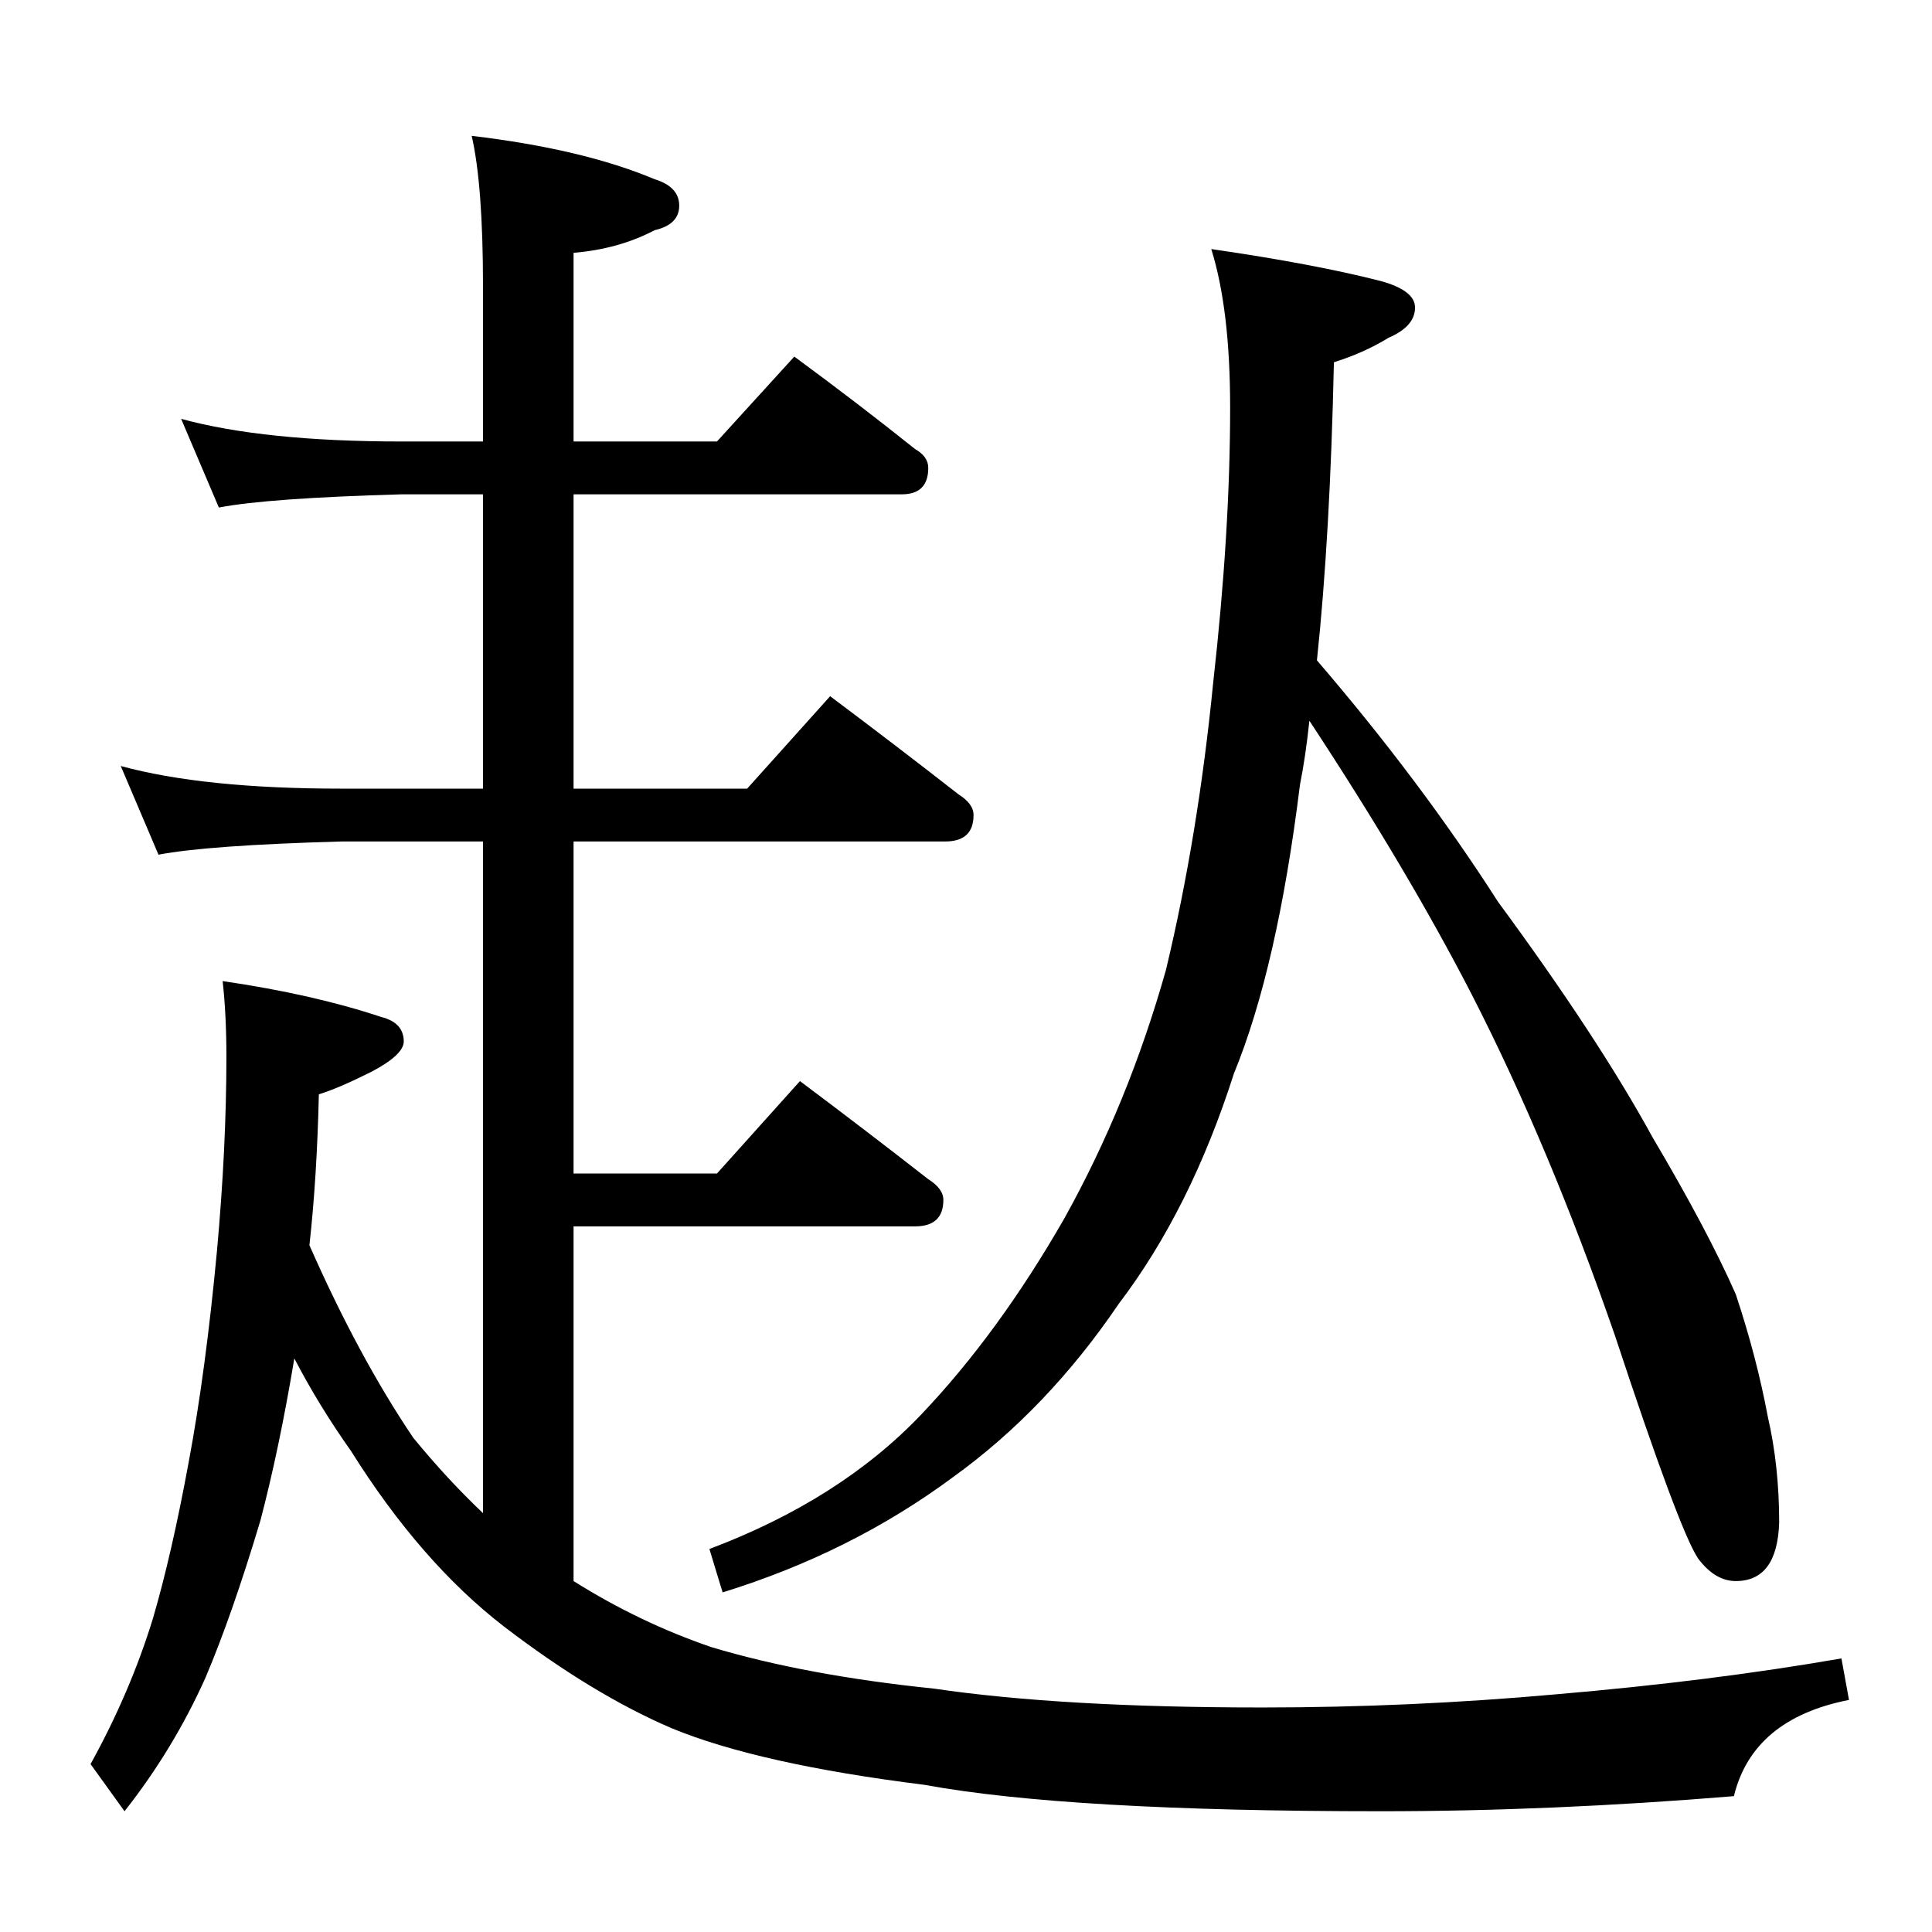 <?xml version="1.0" standalone="no"?>
<!DOCTYPE svg PUBLIC "-//W3C//DTD SVG 1.1//EN" "http://www.w3.org/Graphics/SVG/1.1/DTD/svg11.dtd" >
<svg xmlns="http://www.w3.org/2000/svg" xmlns:xlink="http://www.w3.org/1999/xlink" version="1.1" viewBox="0 -204 1024 1024">
  <g transform="matrix(1 0 0 -1 0 820)">
   <path fill="currentColor"
d="M96 802q44 -12 117 -12h43v82q0 54 -6 80q59 -7 97 -23q13 -4 13 -14t-13 -13q-19 -10 -43 -12v-100h76l41 45q34 -25 64 -49q7 -4 7 -10q0 -14 -14 -14h-174v-156h92l44 49q36 -27 68 -52q8 -5 8 -11q0 -14 -15 -14h-197v-176h76l44 49q36 -27 68 -52q8 -5 8 -11
q0 -14 -15 -14h-181v-188q35 -22 73 -35q50 -15 118 -22q68 -10 174 -10q78 0 156 7q82 7 151 19l4 -22q-51 -10 -61 -51q-97 -8 -187 -8q-166 0 -242 14q-88 11 -134 30q-42 18 -89 54q-44 34 -81 93q-17 24 -30 49q-8 -48 -18 -86q-15 -50 -29 -83q-17 -38 -43 -71l-18 25
q21 38 33 77q10 34 19 83q9 48 15 112q5 55 5 103q0 22 -2 40q48 -7 84 -19q12 -3 12 -13q0 -7 -17 -16q-18 -9 -28 -12q-1 -44 -5 -80q26 -59 55 -102q18 -22 37 -40v356h-75q-71 -2 -97 -7l-20 47q44 -12 117 -12h75v156h-43q-71 -2 -97 -7zM642 892q55 -8 90 -17
q18 -5 18 -14q0 -10 -14 -16q-13 -8 -29 -13q-2 -92 -9 -158q55 -64 96 -128q53 -72 82 -125q29 -49 44 -83q11 -33 17 -65q6 -26 6 -56q-1 -31 -23 -31q-11 0 -20 12q-10 15 -44 118q-35 101 -76 181q-34 66 -86 145q-2 -19 -5 -34q-12 -97 -35 -153q-23 -72 -61 -122
q-38 -56 -88 -92q-54 -40 -122 -61l-7 23q69 26 112 71q41 43 76 104q34 61 54 132q17 71 25 152q9 80 9 146q0 52 -10 84z" />
  </g>

</svg>
